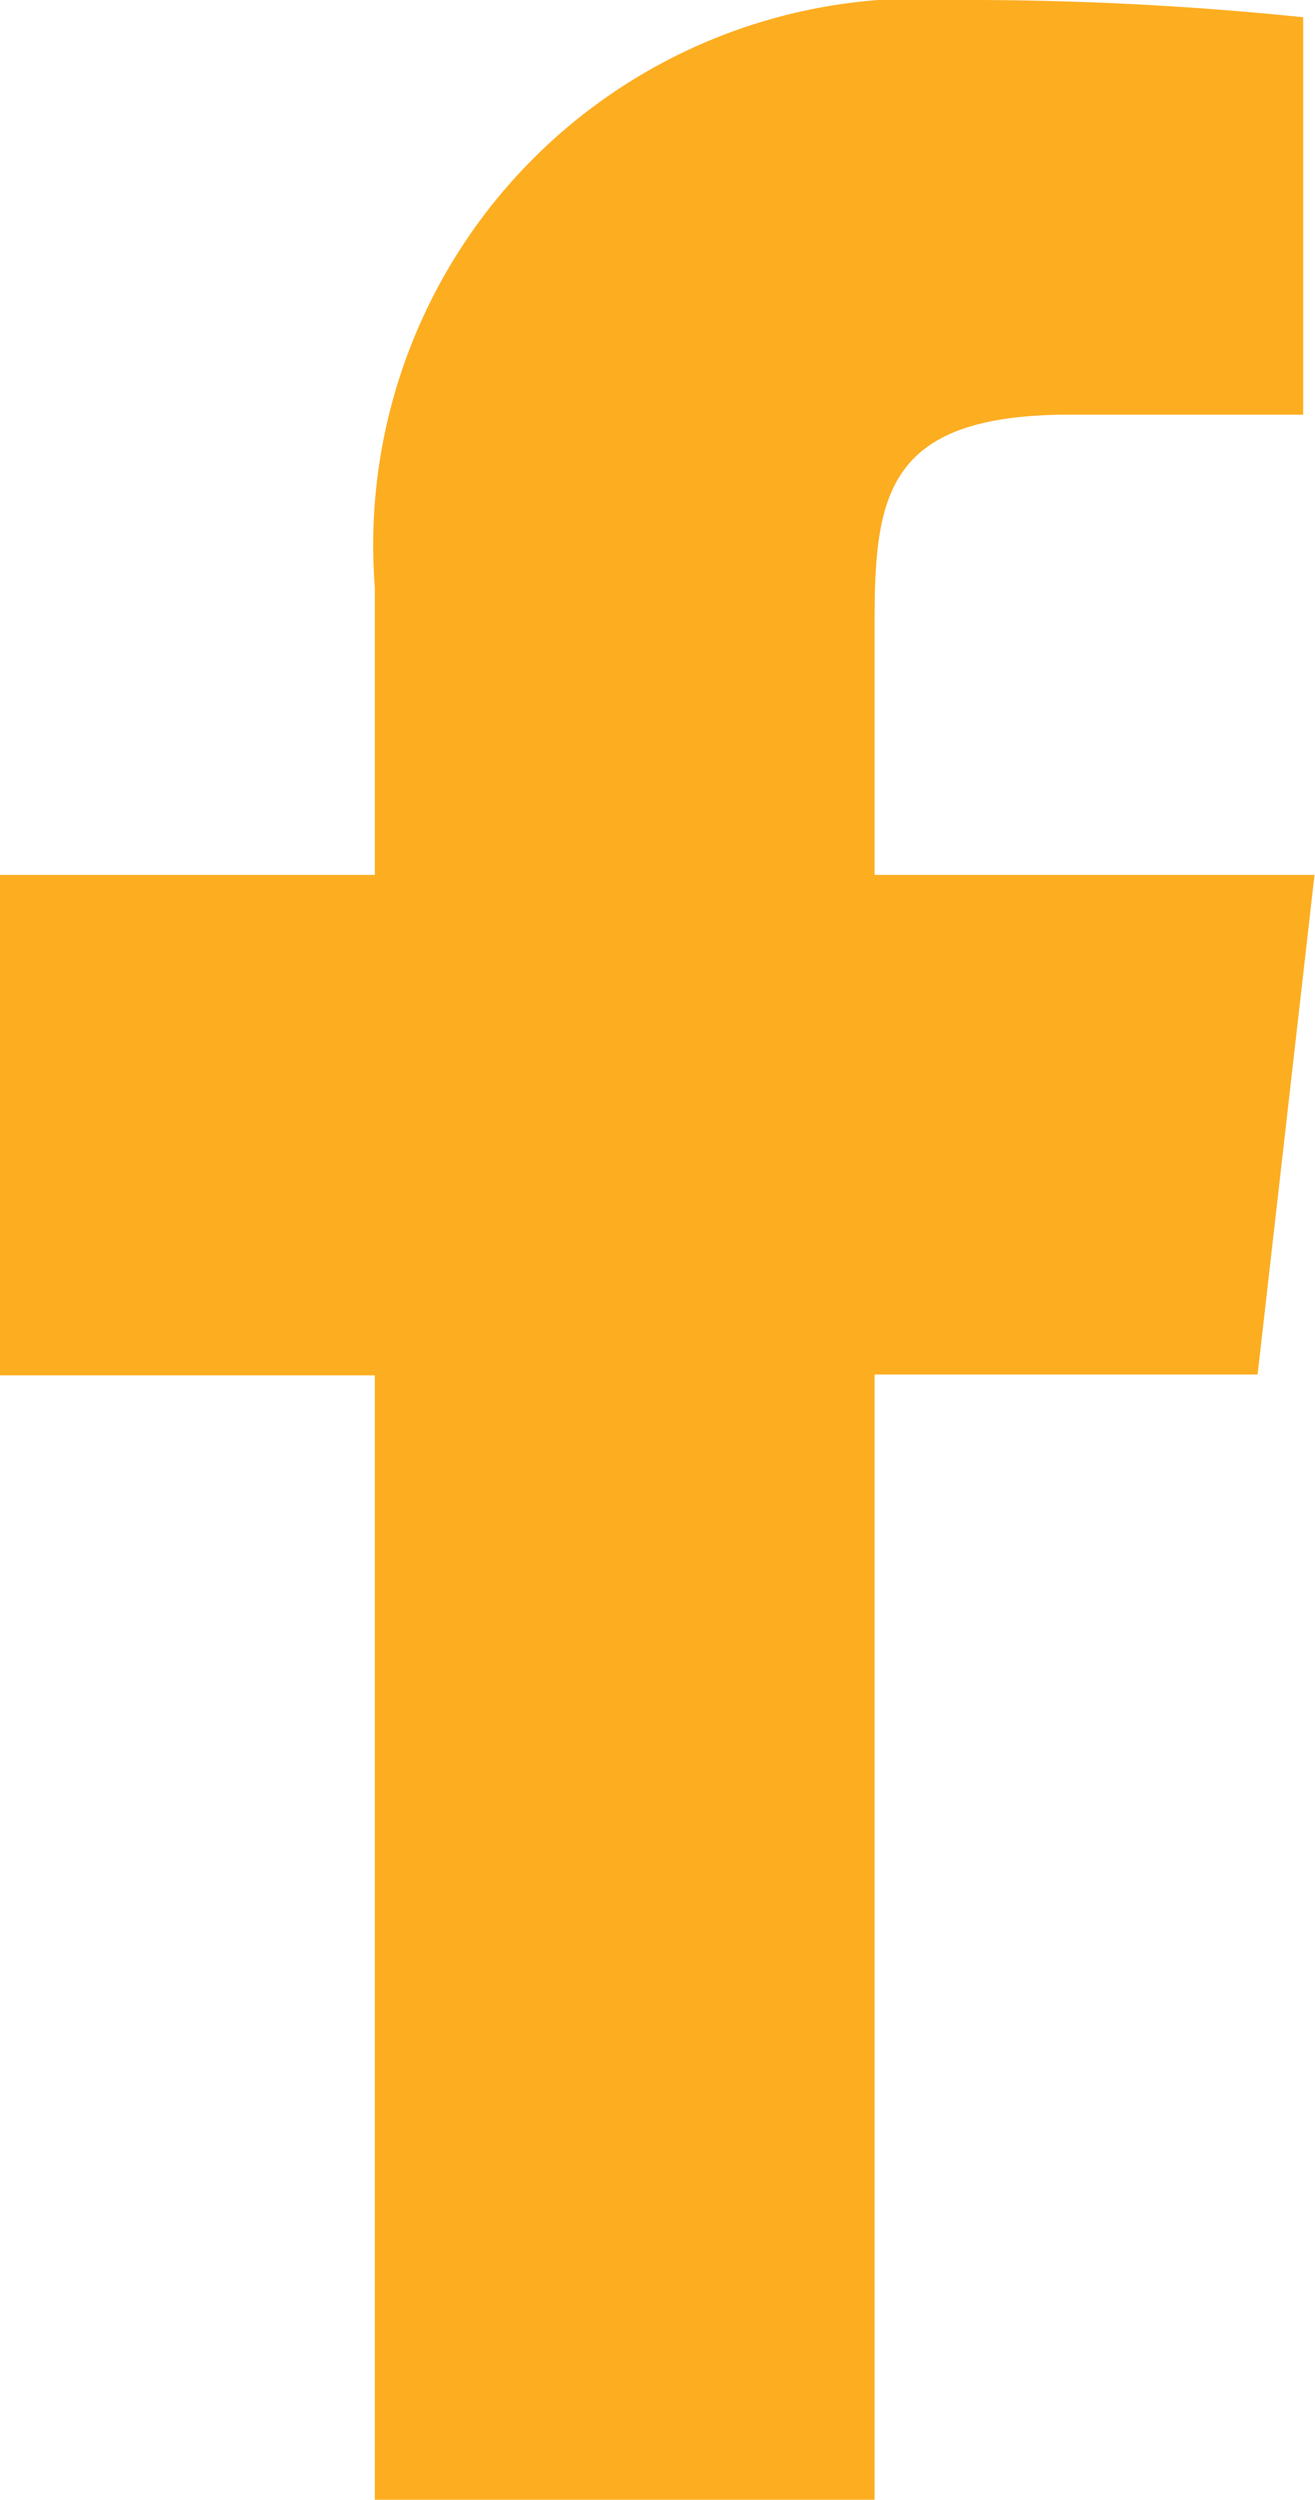 <svg xmlns="http://www.w3.org/2000/svg" width="10.904" height="20.72" viewBox="0 0 10.904 20.72"><script xmlns=""/>
  <path id="icons8-facebook-f" d="M17.9,9.252H14.252V7.18c0-1.069.087-1.743,1.619-1.743h1.935V2.143A27,27,0,0,0,14.97,2a4.532,4.532,0,0,0-4.862,4.868V9.252H7V13.4h3.108V22.72h4.144V13.393h3.176Z" transform="translate(-7 -2)" fill="#fdad20"/>
<script xmlns=""/></svg>